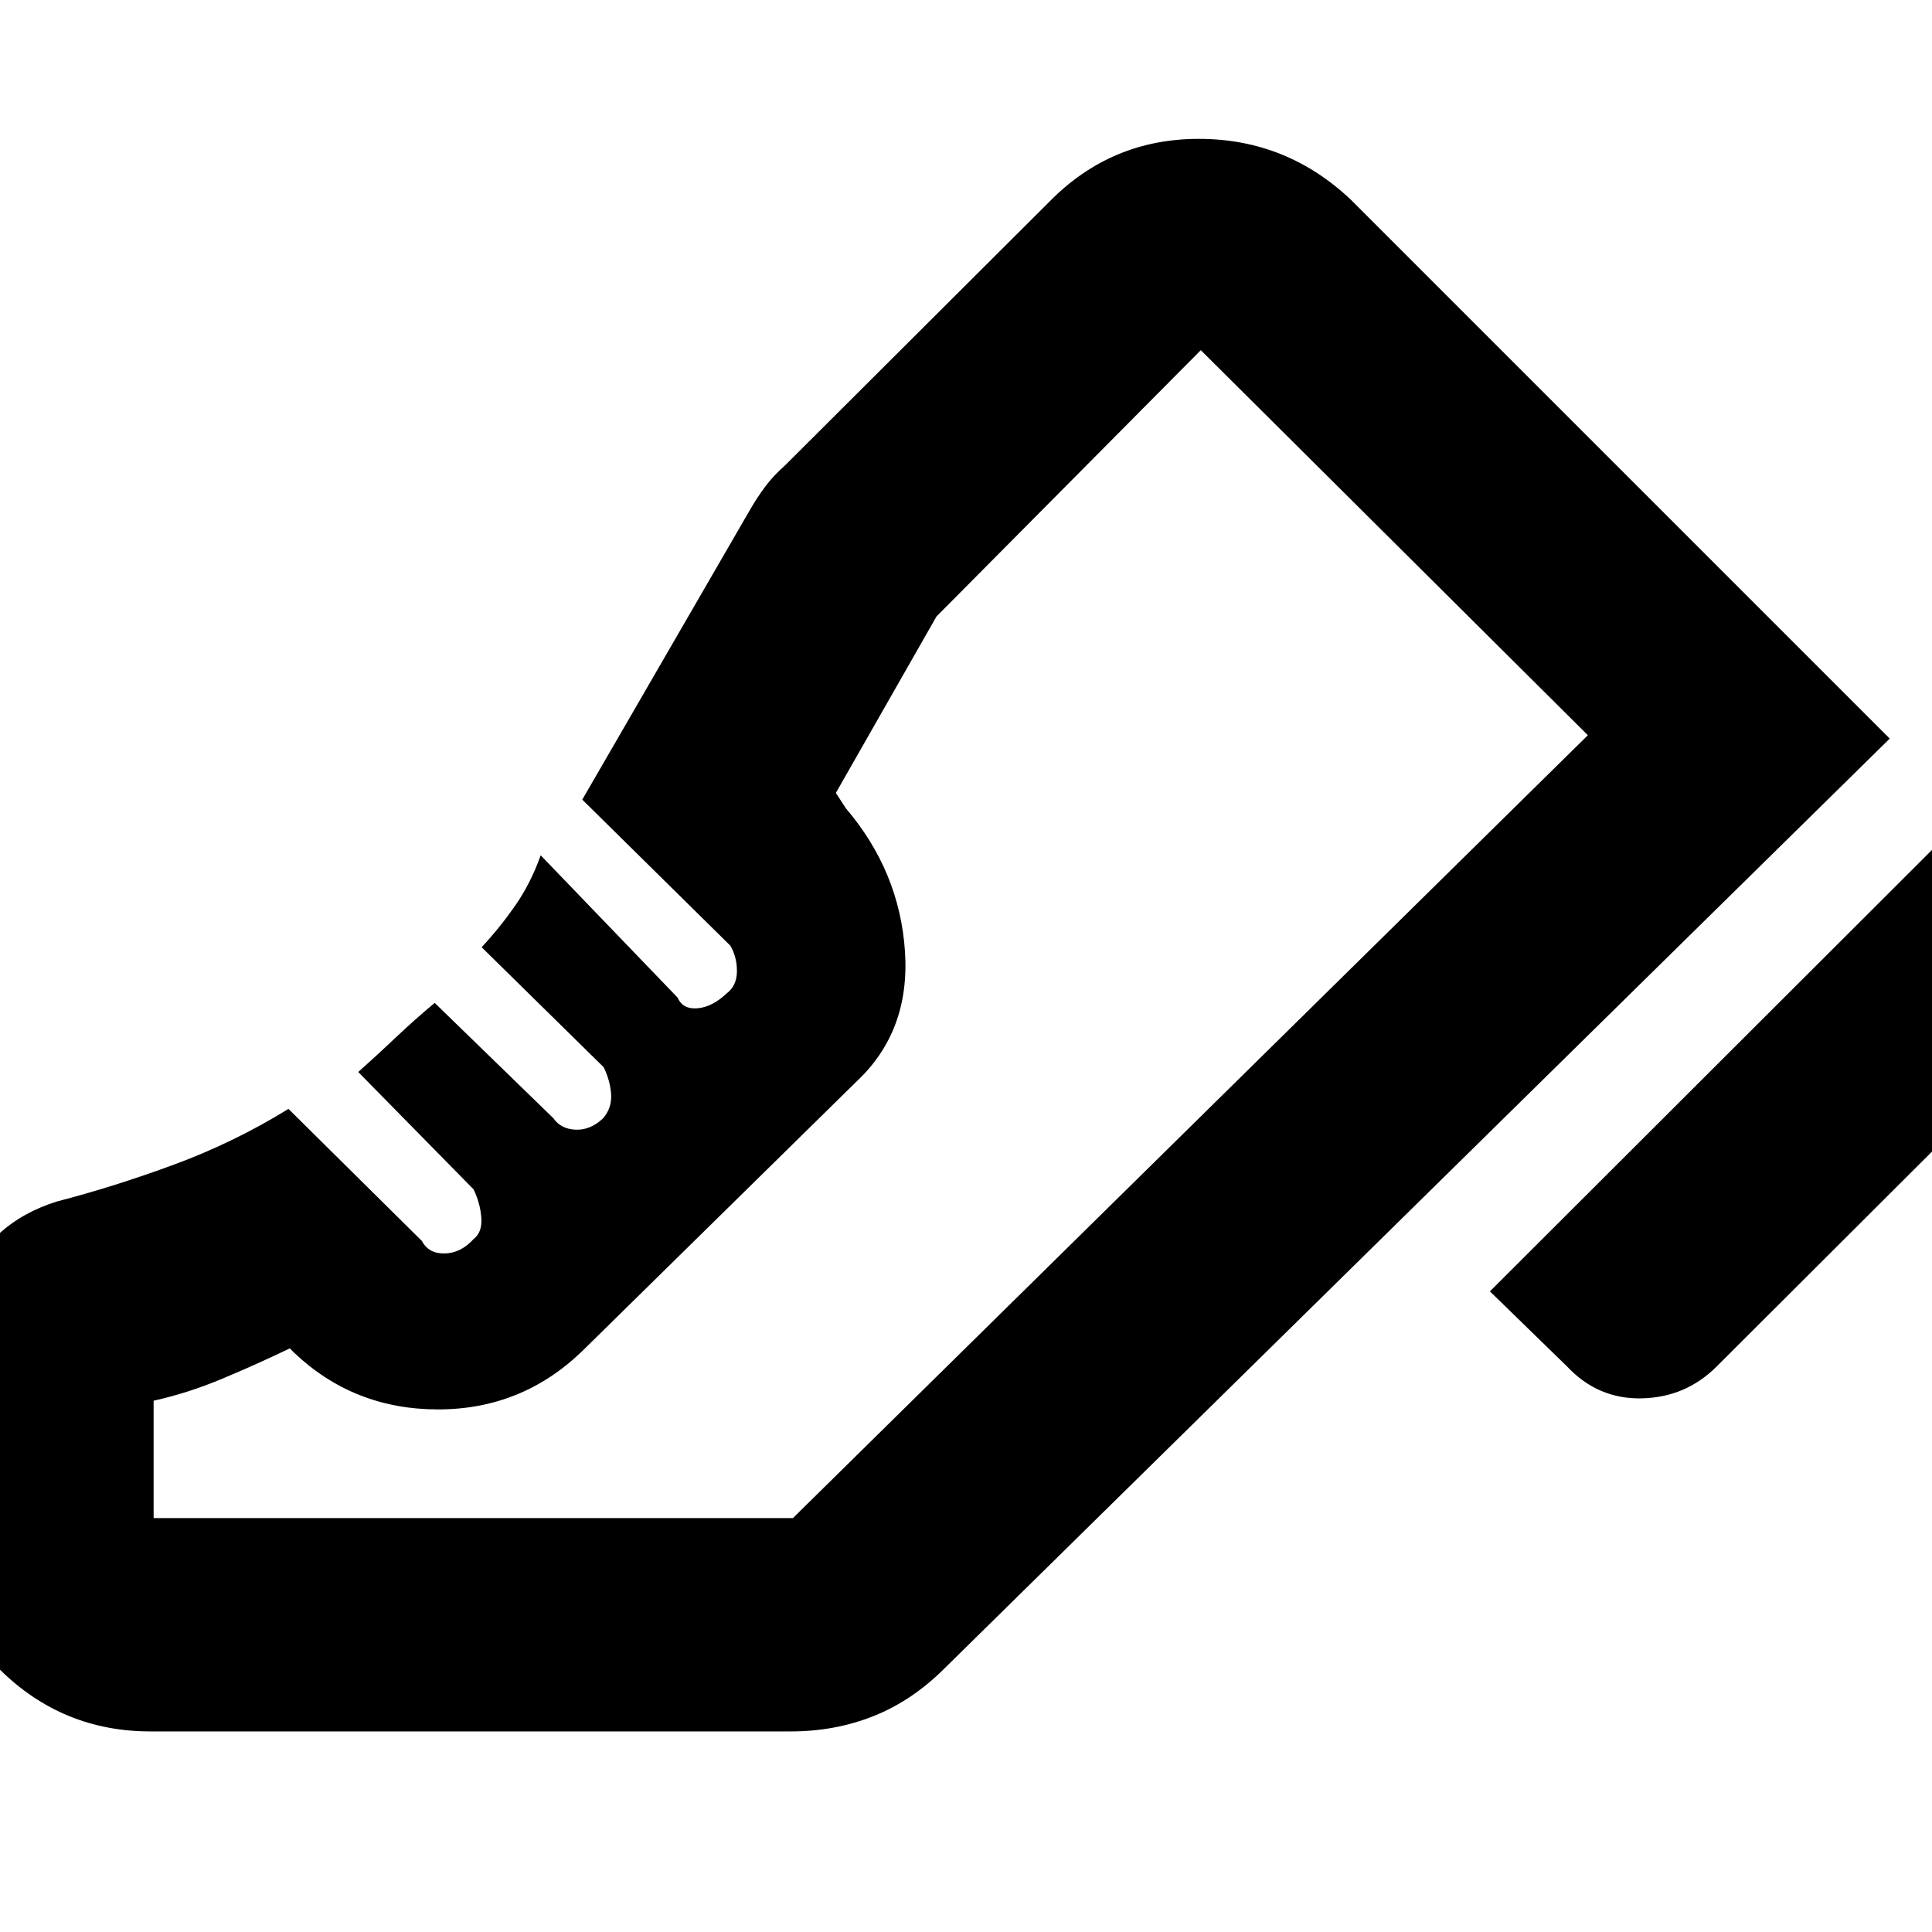 <svg xmlns="http://www.w3.org/2000/svg" height="40" viewBox="0 -960 960 960" width="40"><path d="m740.33-318.33 236.34-236L1014-518q15.33 16 15.33 38.33 0 22.34-15.33 38L853-281q-15.34 15.33-37.17 15.83-21.83.5-37.16-15.83l-38.34-37.33Zm-771.66 66.66q0-35.33 12.66-68Q-6-352.33 28.33-363q28.34-7.33 58.17-18.33 29.83-11 56.83-27.67l66.34 65.67Q213-337 221-337.17q8-.16 14.33-7.16 4.34-3.34 3.84-10.5-.5-7.17-3.84-14.17L178-427.33q9-8 18.5-17t19.5-17.34l59 57.34q3.67 5.33 11 5.66 7.33.34 13.67-5.66 4.33-5 4-11.67-.34-6.67-3.67-13.67l-60.67-59.66q9-9.67 16.67-20.67 7.67-11 12.67-25l68 70.67q2.66 6 10 5.33 7.33-.67 14.33-7.33 5-3.67 5.17-10.67.16-7-3.17-13l-73.67-72.67 83.34-144q3.66-6.33 7.66-11.66 4-5.34 9.67-10.34l131.33-131Q552-891 595.67-891q43.66 0 75.66 30.33L939-593 469.33-131q-16 16-35.16 23.67Q415-99.67 393-99.67H74.67Q31-99.67-.17-130.5q-31.16-30.83-31.16-75.17v-46Zm425.33 46 395-389-395 389Zm-317.67 0H394l395-389L596.67-786 465.33-653.67l-50 87.67 5 7.67q26.67 31.33 29.34 71 2.66 39.66-24 64.66l-136.34 134q-30 29-71.66 29-41.67 0-71.34-28L144-290q-17.33 8.33-34.17 15.33-16.83 7-33.5 10.67v58.33Z"/></svg>
